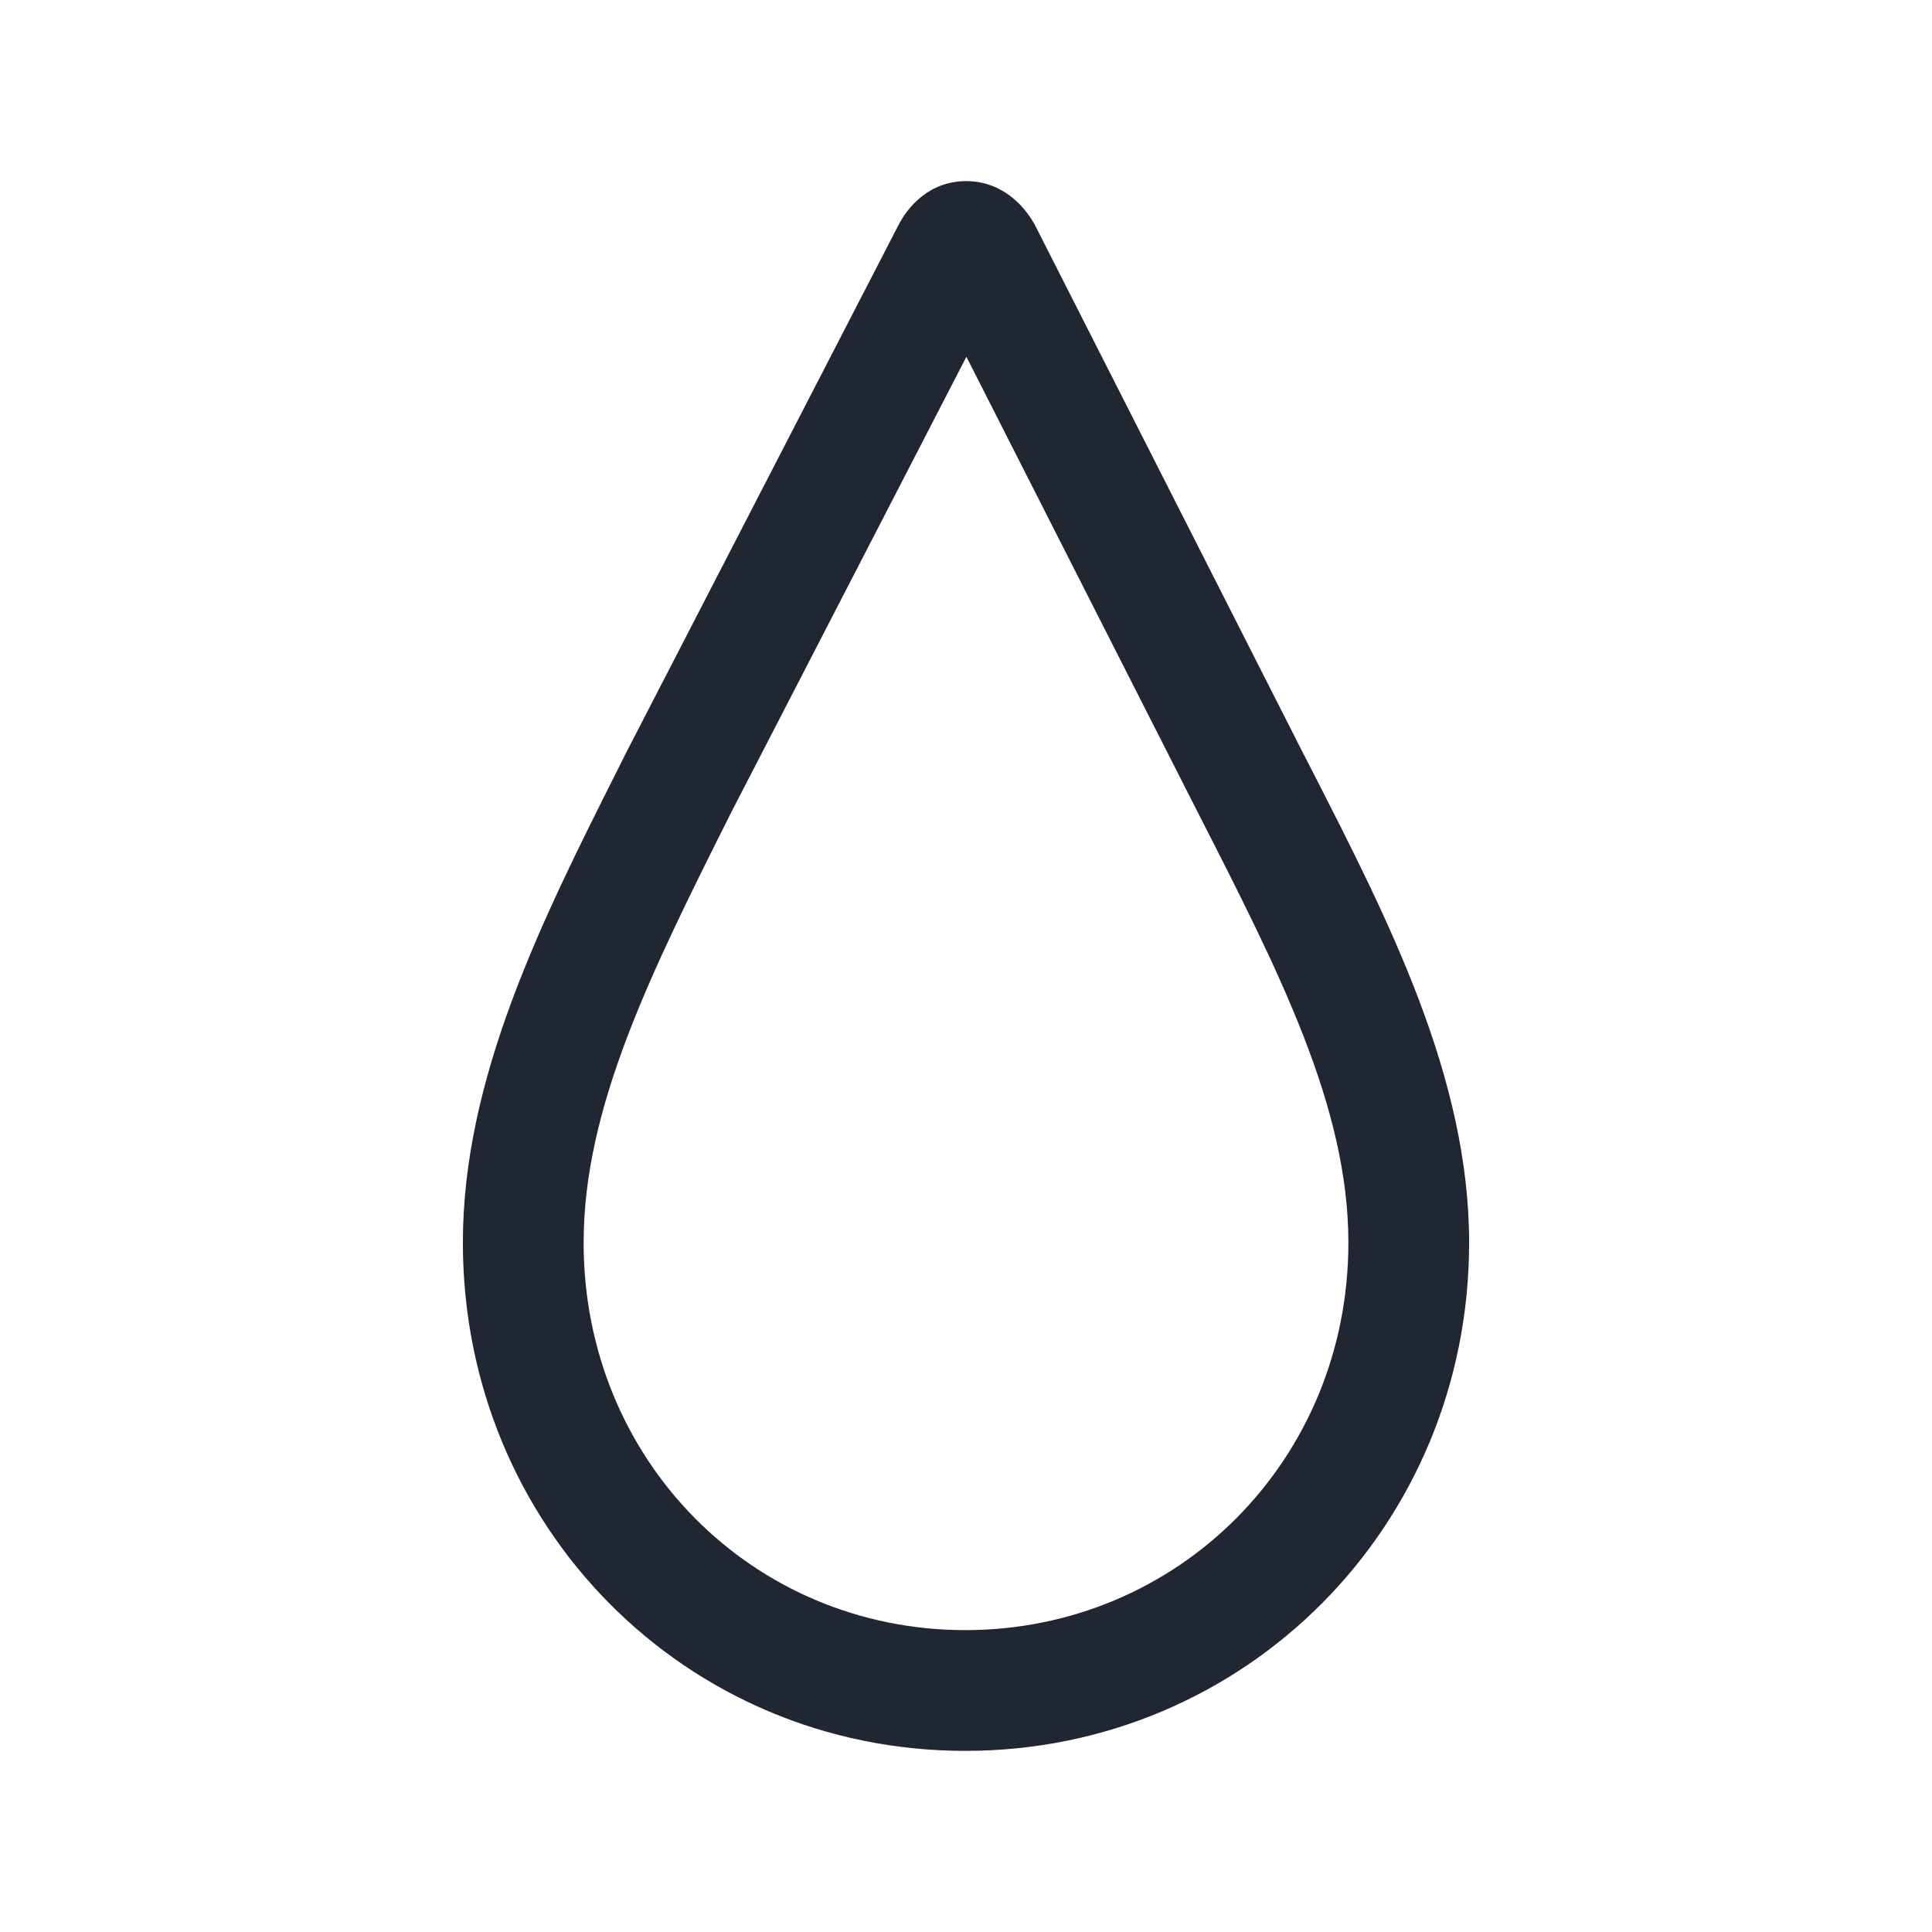 <svg width="24" height="24" viewBox="0 0 24 24" fill="none" xmlns="http://www.w3.org/2000/svg">
<path fill-rule="evenodd" clip-rule="evenodd" d="M12.005 4.432L9.09 10.079C8.079 12.094 7.25 13.758 7.25 15.437C7.25 18.146 9.356 20.25 11.991 20.25C14.629 20.25 16.75 18.143 16.75 15.437C16.75 13.761 15.905 12.098 14.874 10.081L14.873 10.079L12.005 4.432ZM12.002 2.25C12.454 2.25 12.724 2.564 12.842 2.77L12.852 2.787L16.209 9.398C16.21 9.398 16.21 9.399 16.21 9.399C16.238 9.453 16.265 9.507 16.293 9.561C17.25 11.432 18.25 13.386 18.25 15.437C18.25 18.963 15.466 21.75 11.991 21.75C8.512 21.75 5.75 18.959 5.75 15.437C5.75 13.387 6.732 11.433 7.674 9.558C7.7 9.506 7.726 9.454 7.752 9.403L7.755 9.395L11.156 2.806C11.27 2.578 11.538 2.25 12.002 2.25Z" fill="#202733"/>
</svg>
